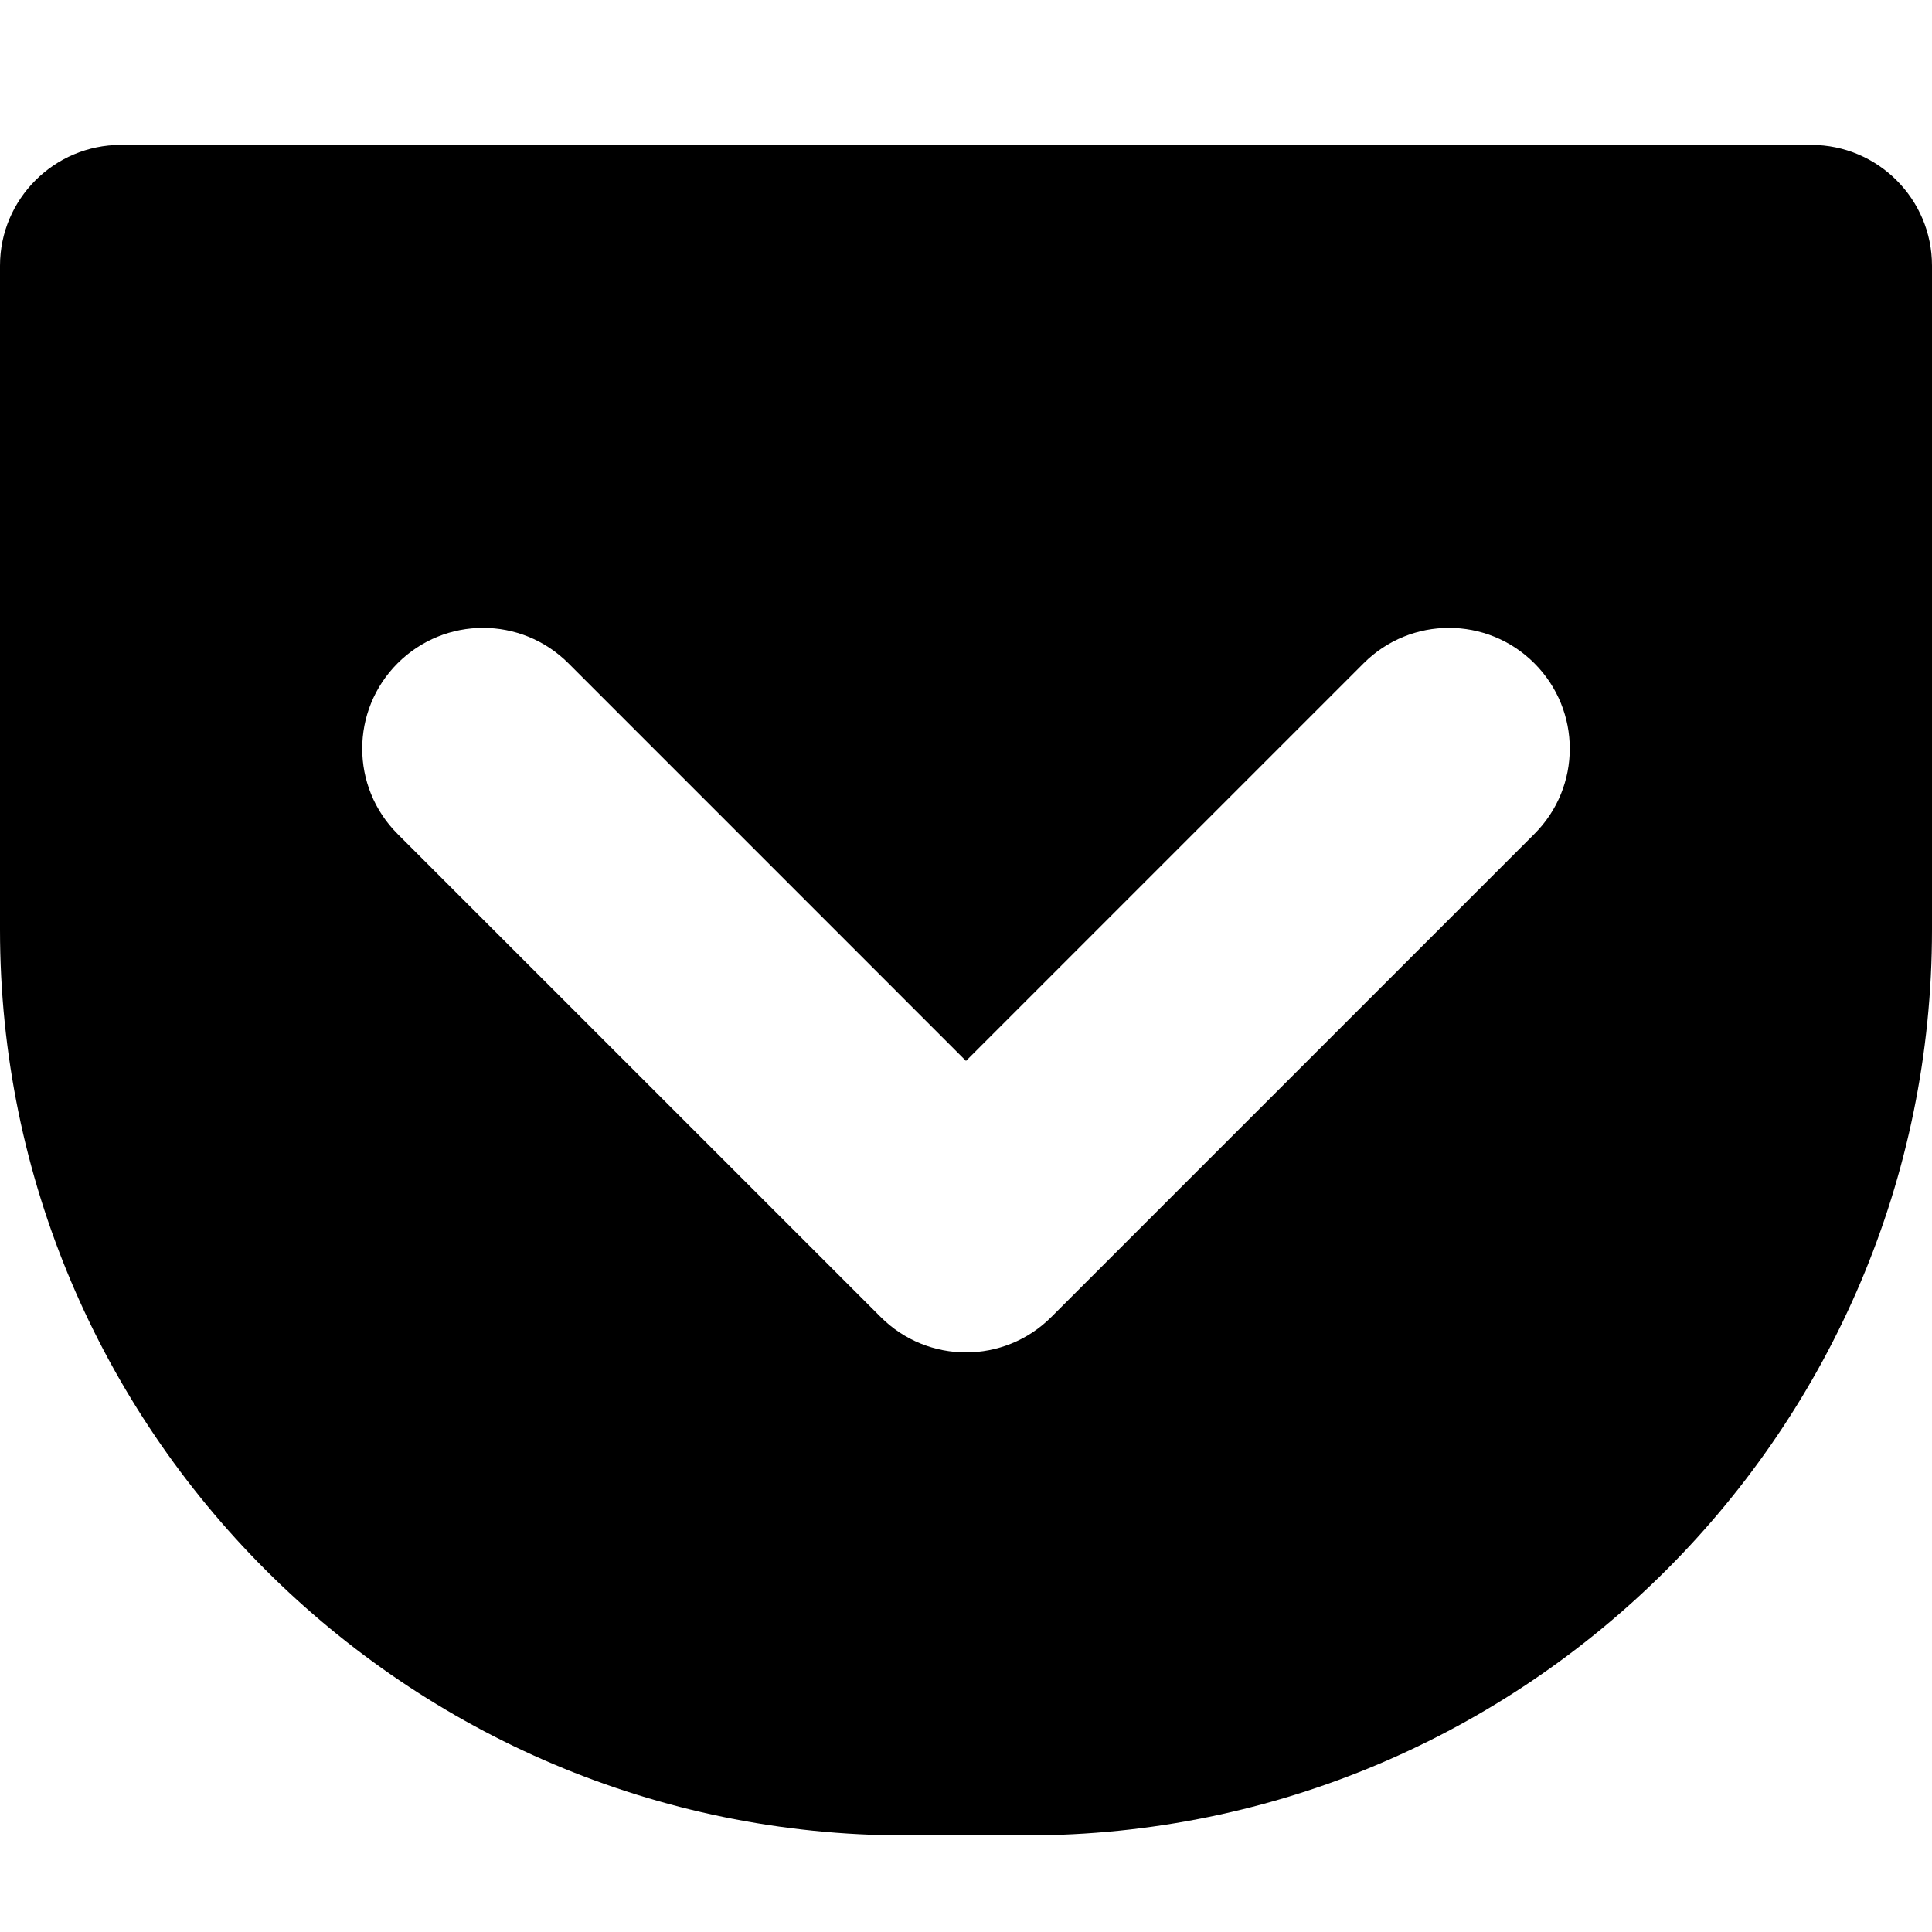 <?xml version="1.0" encoding="UTF-8"?>
<svg width="40px" height="40px" viewBox="0 0 40 40" version="1.1" xmlns="http://www.w3.org/2000/svg" xmlns:xlink="http://www.w3.org/1999/xlink">
    <!-- Generator: Sketch 51.3 (57544) - http://www.bohemiancoding.com/sketch -->
    <title>ic_pocket</title>
    <desc>Created with Sketch.</desc>
    <defs></defs>
    <g id="ic_pocket" stroke="none" stroke-width="1" fill="none" fill-rule="evenodd">
        <path d="M37.5,3 L2.5,3 C1.123,3 0,4.122 0,5.5 L0,19.25 C0,29.59 8.41,38 18.75,38 L21.25,38 C31.59,38 40,29.59 40,19.25 L40,5.5 C40,4.122 38.88,3 37.5,3 Z M31.767,17.267 L21.767,27.267 C21.28,27.755 20.64,28 20,28 C19.36,28 18.72,27.755 18.233,27.267 L8.232,17.267 C7.255,16.29 7.255,14.71 8.232,13.732 C9.21,12.755 10.79,12.755 11.768,13.732 L20,21.965 L28.233,13.732 C29.21,12.755 30.79,12.755 31.767,13.732 C32.745,14.71 32.745,16.29 31.767,17.267 Z" id="Shape" fill="#000000" fill-rule="nonzero"></path>
    </g>
</svg>